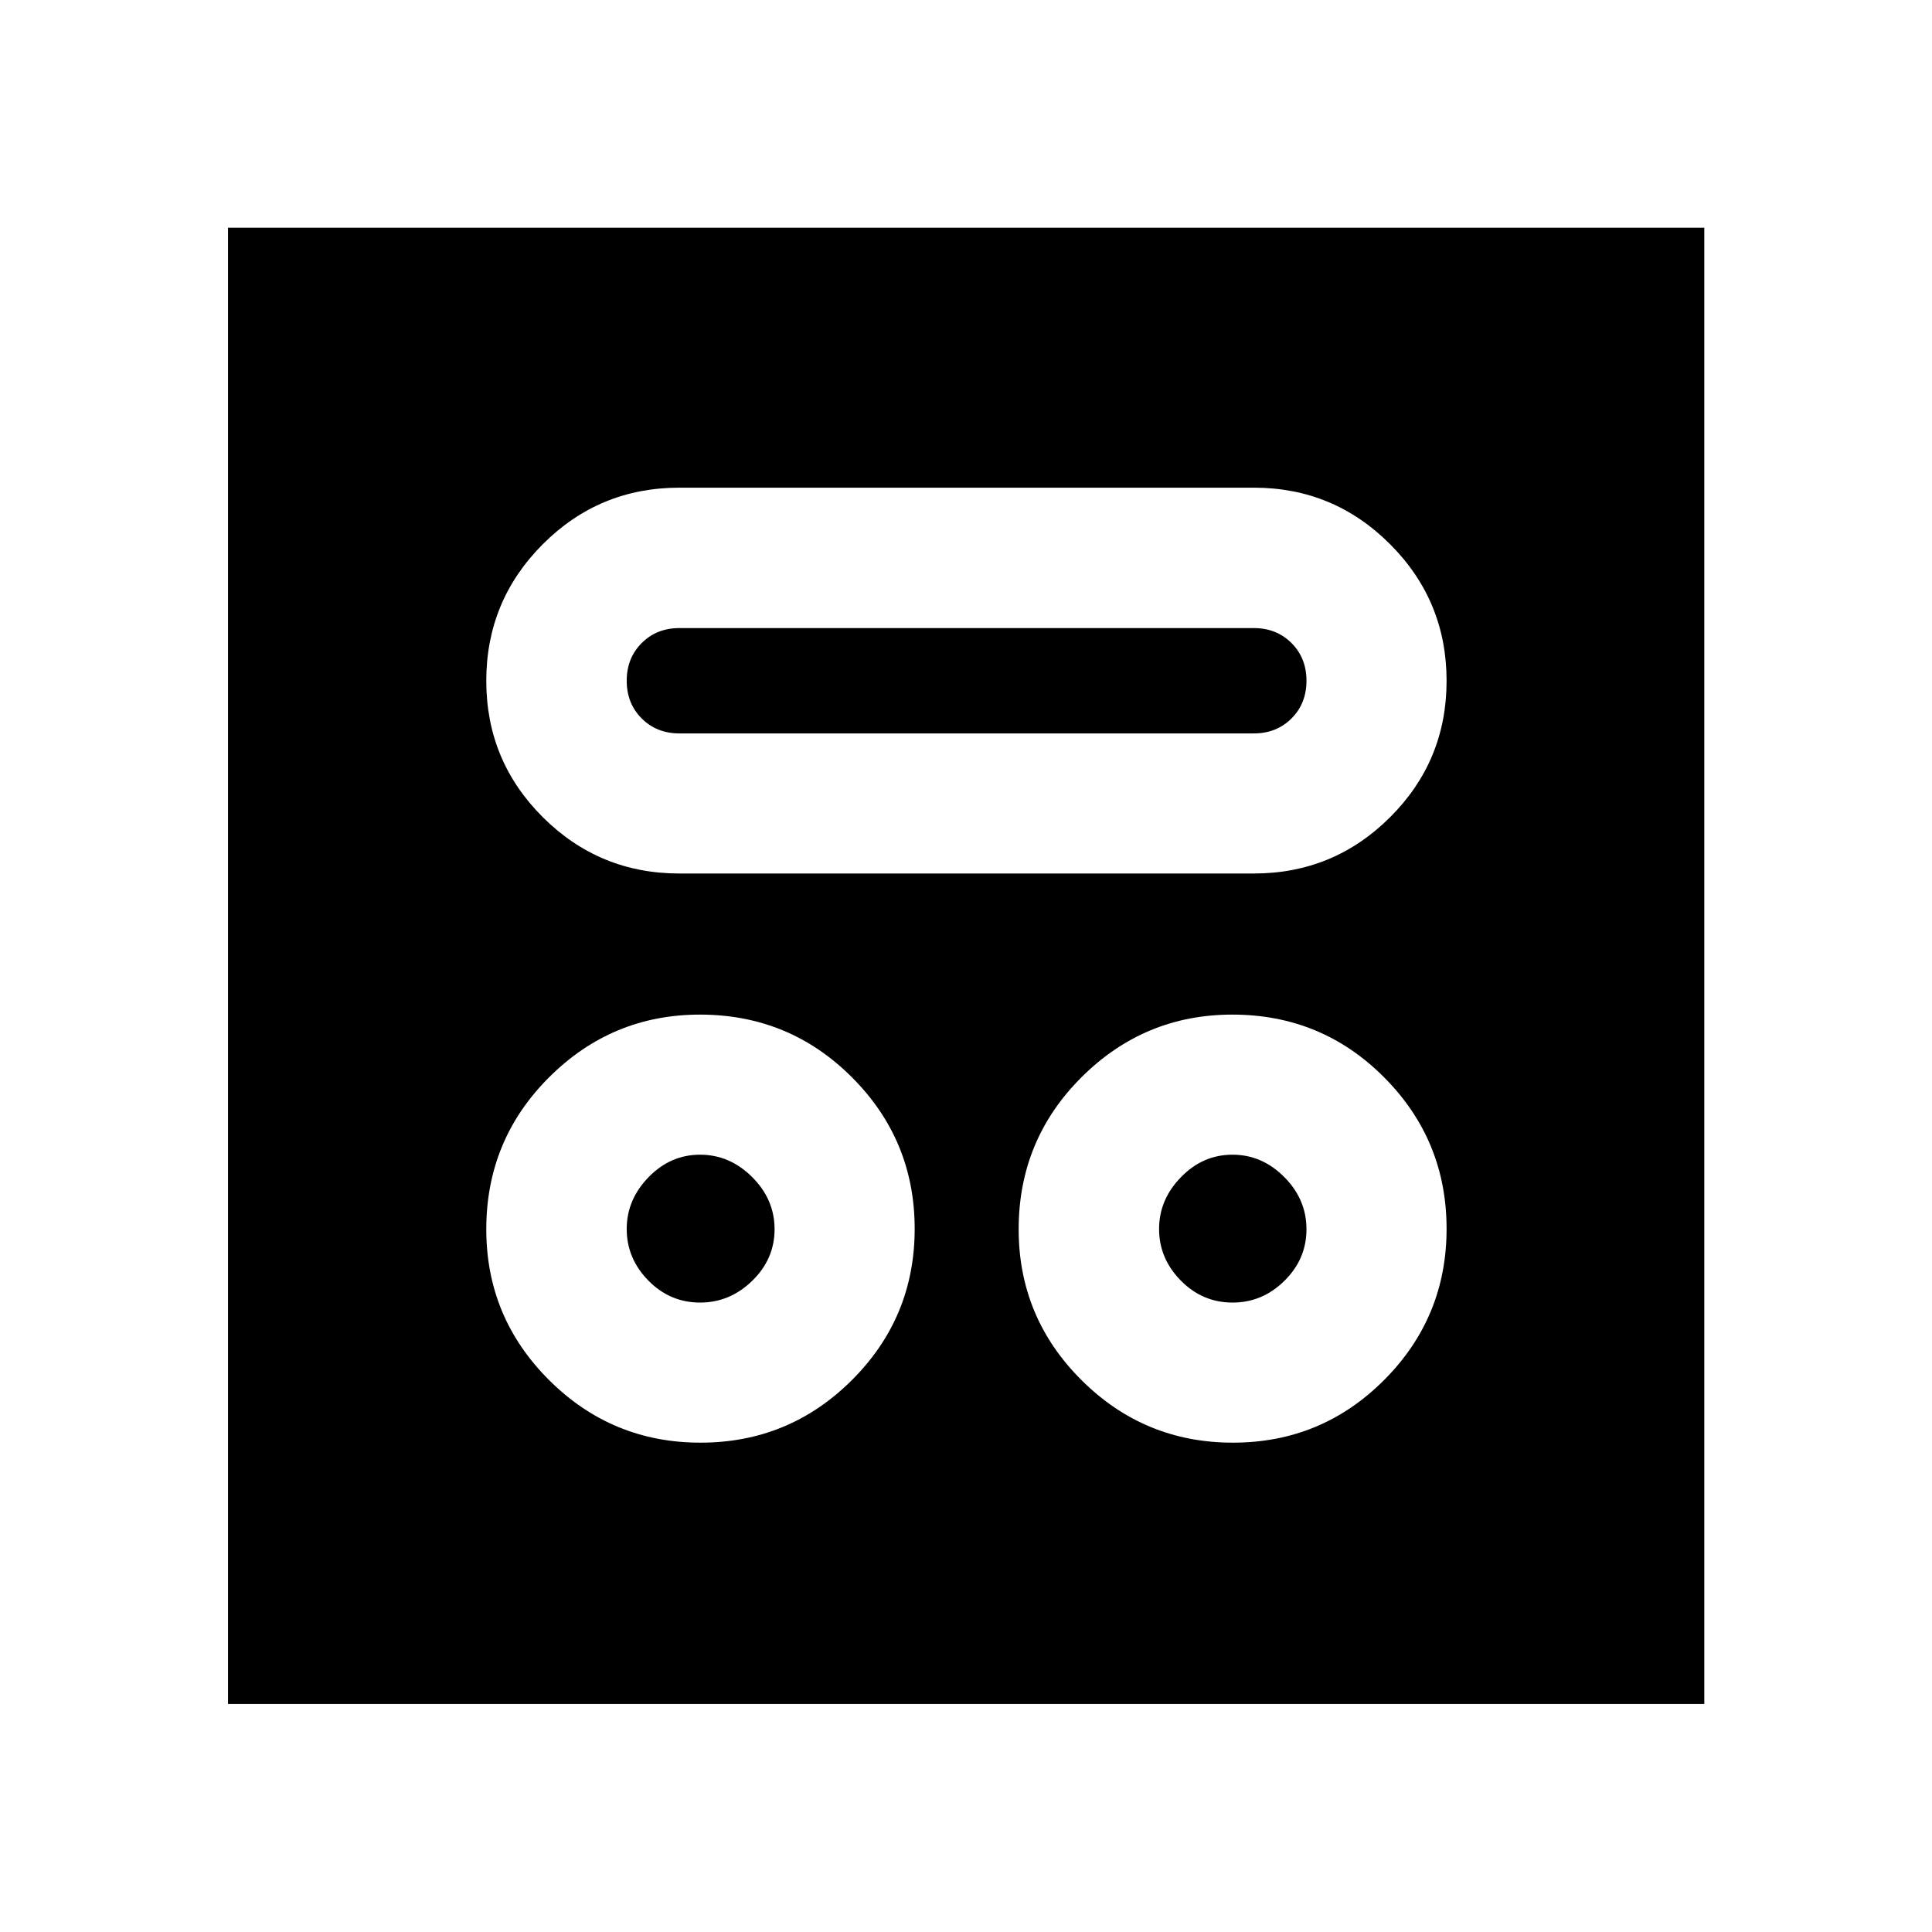 <svg xmlns="http://www.w3.org/2000/svg" height="40" viewBox="0 -960 960 960" width="40"><path d="M348.08-243.15q44.05 0 75.24-31.1 31.18-31.11 31.18-75.17 0-44.07-31.15-75.25t-75.54-31.18q-43.74 0-74.96 31.14-31.22 31.15-31.22 75.54 0 43.81 31.2 74.92 31.2 31.1 75.25 31.1Zm264.54 0q44.05 0 75.11-31.1 31.07-31.11 31.07-75.17 0-44.07-31.03-75.25t-75.42-31.18q-43.75 0-74.97 31.14-31.21 31.15-31.21 75.54 0 43.81 31.2 74.92 31.2 31.1 75.25 31.1Zm-264.75-69.61q-14.99 0-25.73-10.96-10.73-10.96-10.73-25.58 0-14.61 10.86-25.77 10.87-11.17 25.59-11.17 14.73 0 25.88 11.11 11.14 11.11 11.14 25.93 0 14.81-11.1 25.62-11.1 10.82-25.91 10.82Zm264.61 0q-15 0-25.77-10.96t-10.77-25.58q0-14.61 10.87-25.77 10.86-11.17 25.59-11.17 14.72 0 25.75 11.11t11.03 25.93q0 14.81-10.95 25.62-10.95 10.82-25.75 10.82Zm-274.91-213.2h285.44q39.68 0 67.73-27.98 28.06-27.99 28.06-67.75 0-39.77-28.06-67.88-28.05-28.11-67.73-28.11H337.59q-39.83 0-67.89 28.11-28.07 28.11-28.07 67.88 0 39.76 28.1 67.75 28.1 27.98 67.84 27.98Zm.01-69.61q-11.29 0-18.73-7.44-7.44-7.45-7.44-18.73 0-11.28 7.44-18.72 7.44-7.45 18.73-7.45h285.43q11.29 0 18.73 7.45 7.44 7.44 7.44 18.72 0 11.28-7.44 18.73-7.44 7.44-18.73 7.44H337.58ZM113.3-113.3v-733.56h733.56v733.56H113.3Z"/></svg>